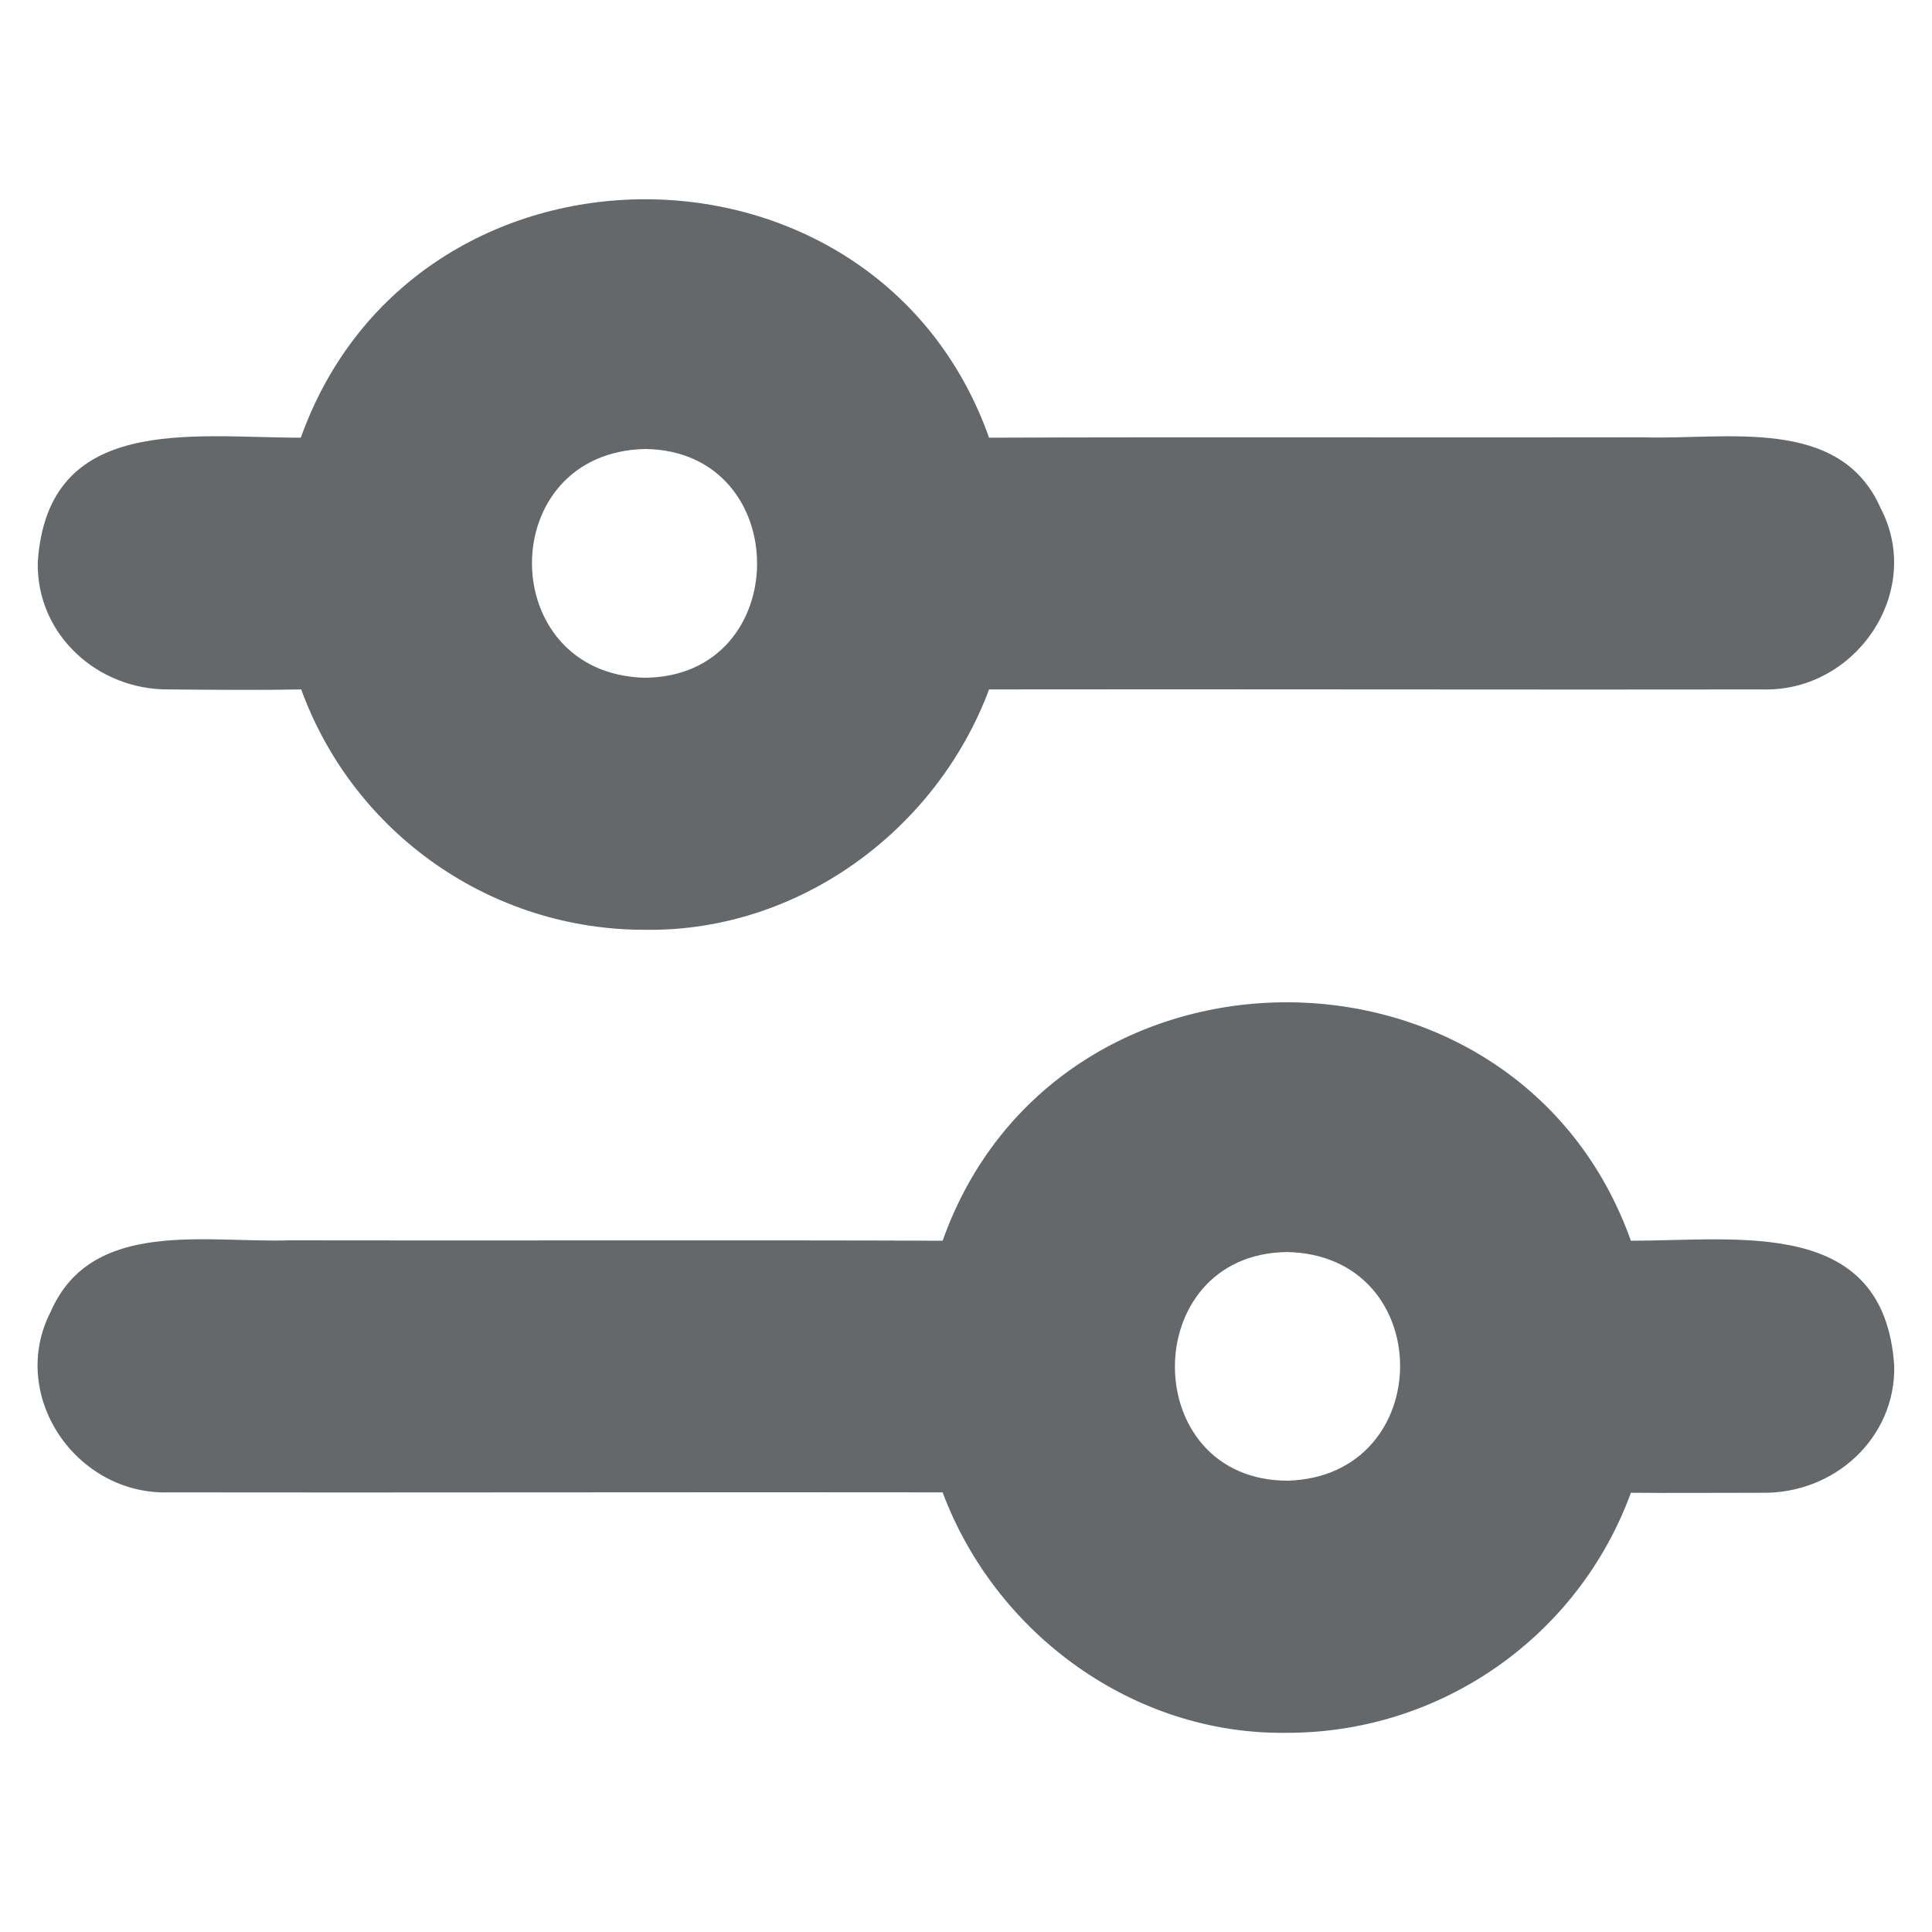 <svg width="18" height="18" viewBox="0 0 20 20" fill="none" xmlns="http://www.w3.org/2000/svg">
<path d="M13.309 17.938C11.742 17.957 10.309 16.922 9.758 15.449C7.668 15.445 3.789 15.453 1.75 15.449C0.785 15.48 0.078 14.441 0.527 13.574C0.949 12.613 2.129 12.867 2.988 12.84C4.801 12.844 7.98 12.836 9.758 12.844C10.926 9.555 15.707 9.551 16.883 12.844C18.012 12.844 19.504 12.598 19.609 14.137C19.625 14.887 18.988 15.465 18.242 15.453C17.812 15.453 17.297 15.457 16.883 15.453C16.336 16.949 14.906 17.945 13.309 17.938ZM13.32 12.961C11.773 12.984 11.777 15.328 13.332 15.328C14.883 15.281 14.883 12.988 13.32 12.961Z" fill="#64686A"/>
<path d="M3.118 7.137C2.704 7.145 2.192 7.141 1.758 7.137C1.012 7.148 0.376 6.57 0.391 5.82C0.493 4.281 1.985 4.531 3.114 4.531C4.29 1.238 9.071 1.242 10.239 4.531C12.016 4.523 15.196 4.531 17.008 4.527C17.868 4.555 19.047 4.301 19.469 5.262C19.919 6.125 19.212 7.164 18.247 7.137C16.208 7.141 12.329 7.133 10.239 7.137C9.688 8.609 8.254 9.645 6.688 9.625C5.094 9.633 3.665 8.637 3.118 7.137ZM6.668 7.016C8.223 7.012 8.227 4.668 6.68 4.648C5.118 4.68 5.118 6.969 6.668 7.016Z" fill="#64686A"/>
</svg>
